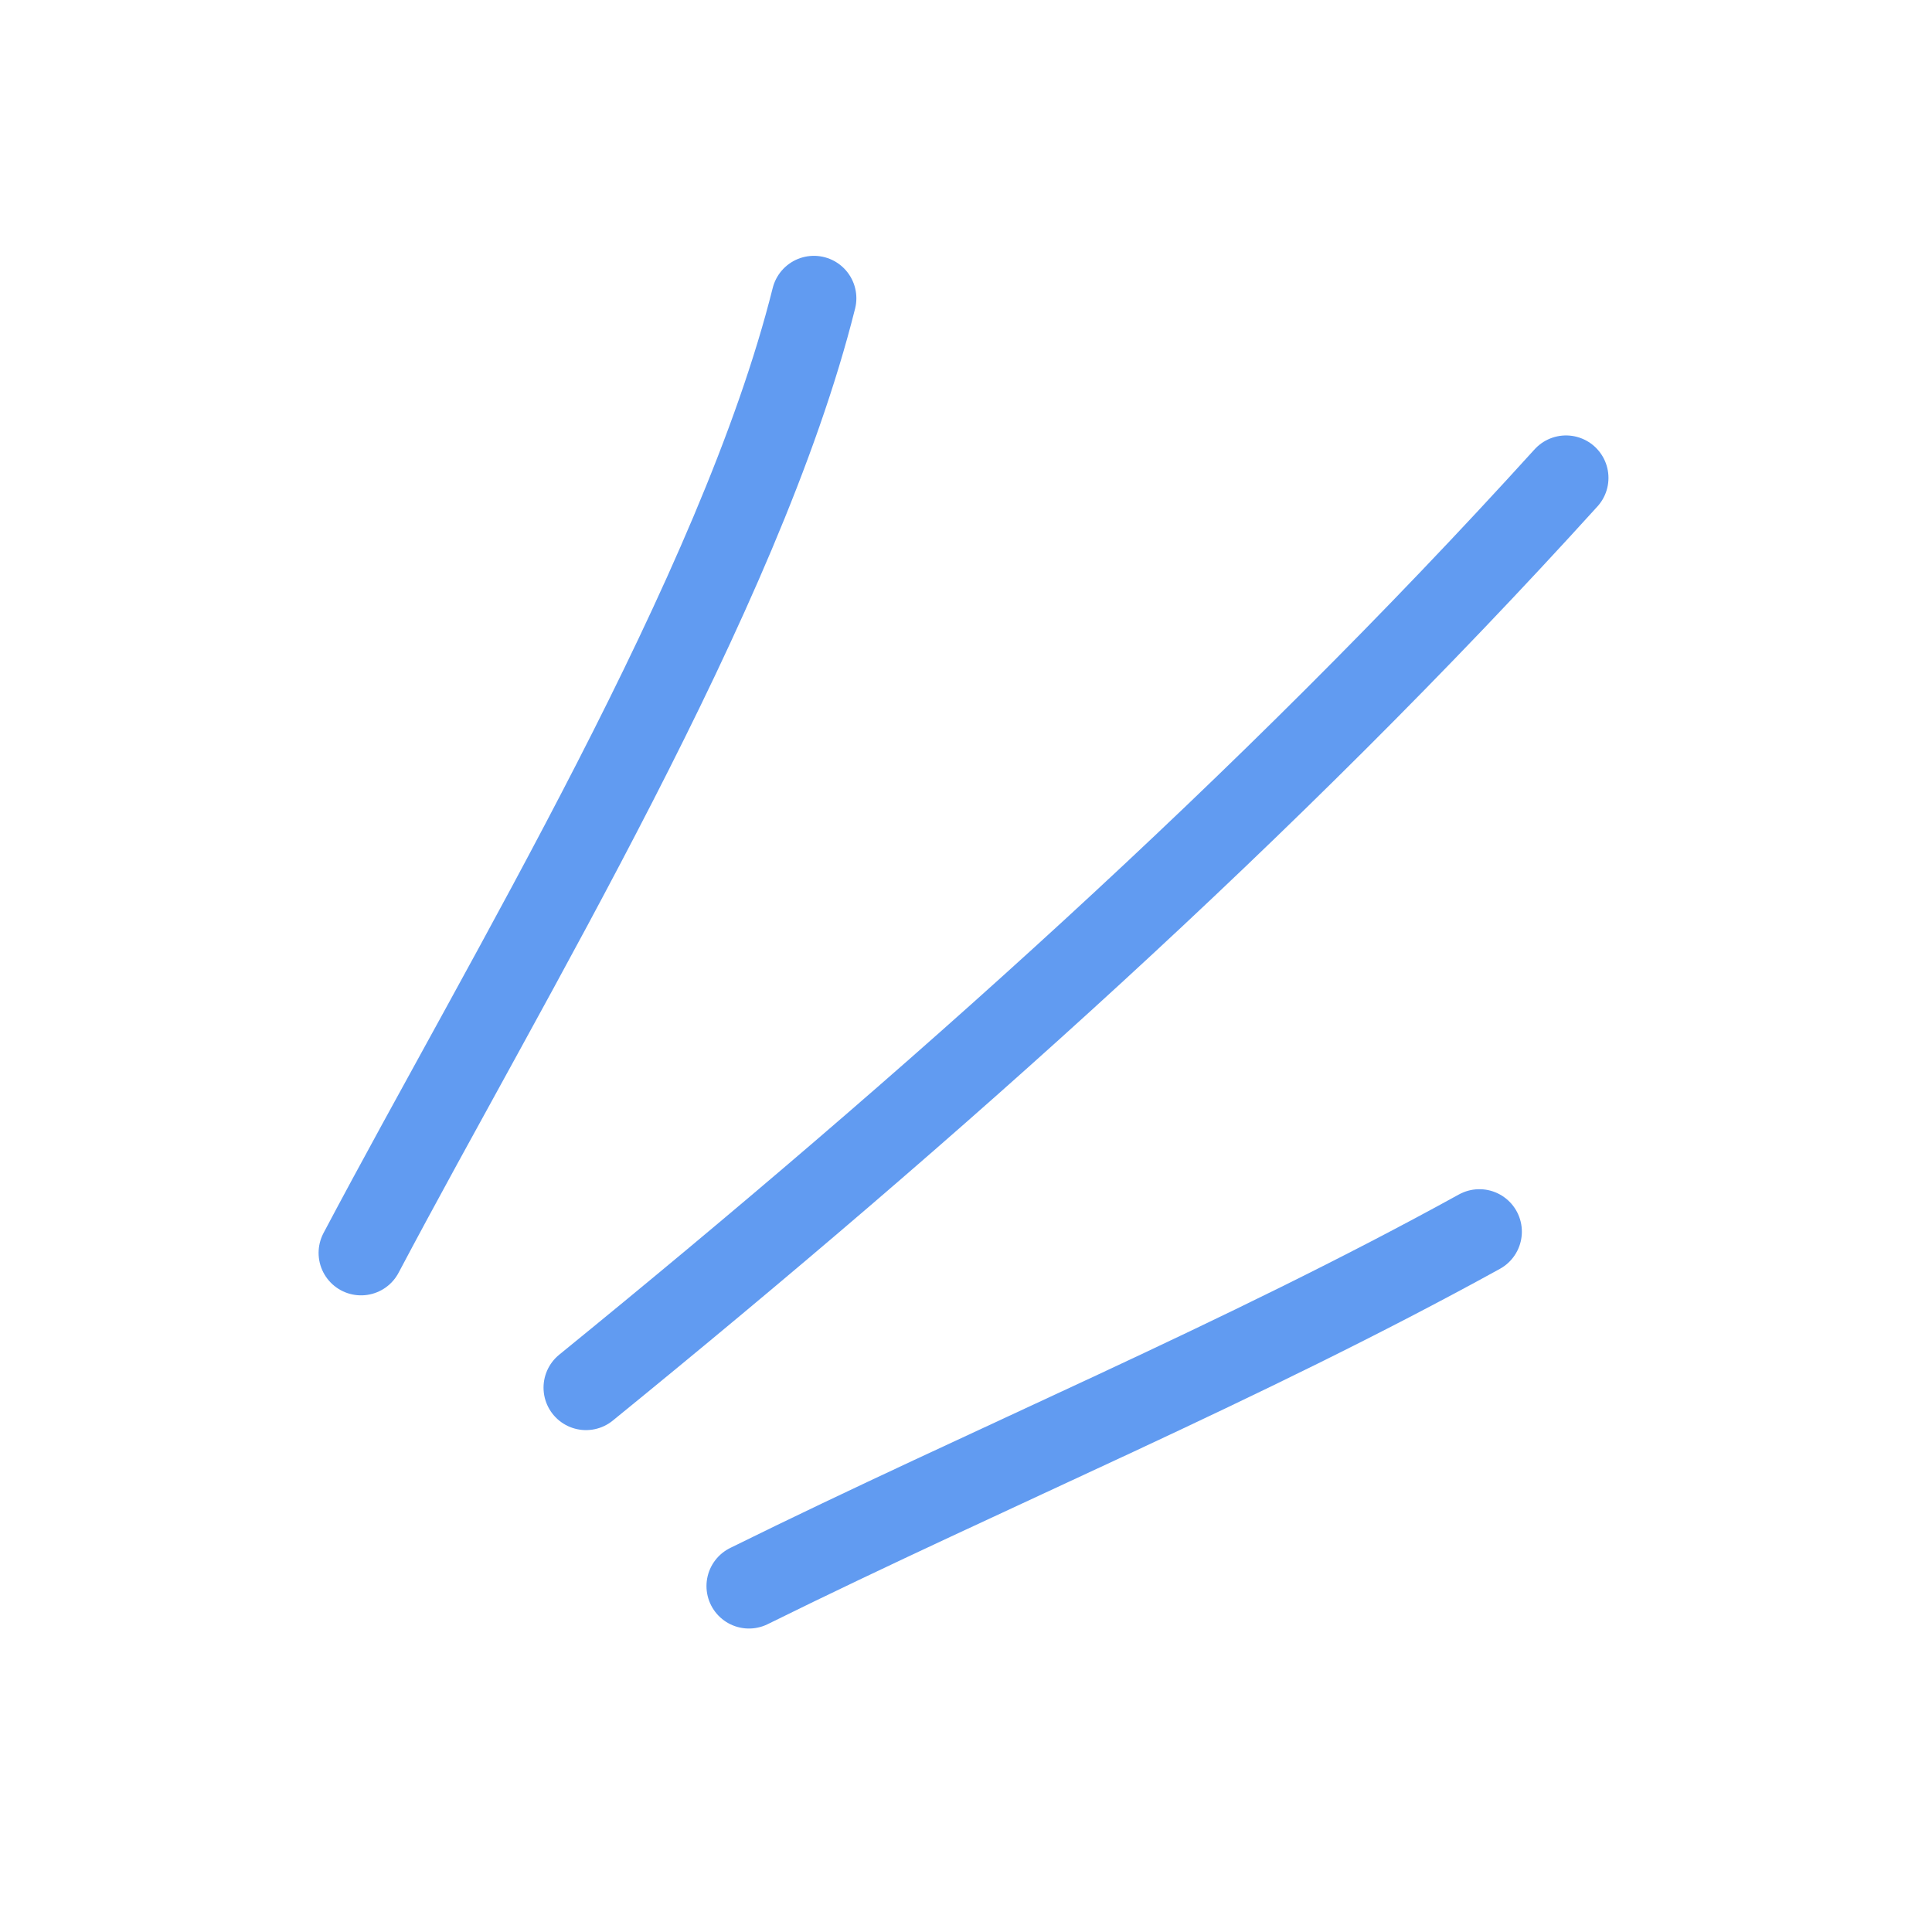 <svg width="91" height="91" viewBox="0 0 91 91" fill="none" xmlns="http://www.w3.org/2000/svg">
<path d="M69.682 58.013C58.474 64.188 46.718 69.055 35.276 74.706" stroke="#619BF1" stroke-width="4" stroke-miterlimit="1.5" stroke-linecap="round" stroke-linejoin="round"/>
<path d="M73.761 22.51C59.725 37.995 43.784 52.189 27.601 65.36" stroke="#619BF1" stroke-width="4" stroke-miterlimit="1.5" stroke-linecap="round" stroke-linejoin="round"/>
<path d="M38.336 14.05C34.854 27.962 23.945 45.889 17.006 59.013" stroke="#619BF1" stroke-width="4" stroke-miterlimit="1.5" stroke-linecap="round" stroke-linejoin="round"/>
</svg>
